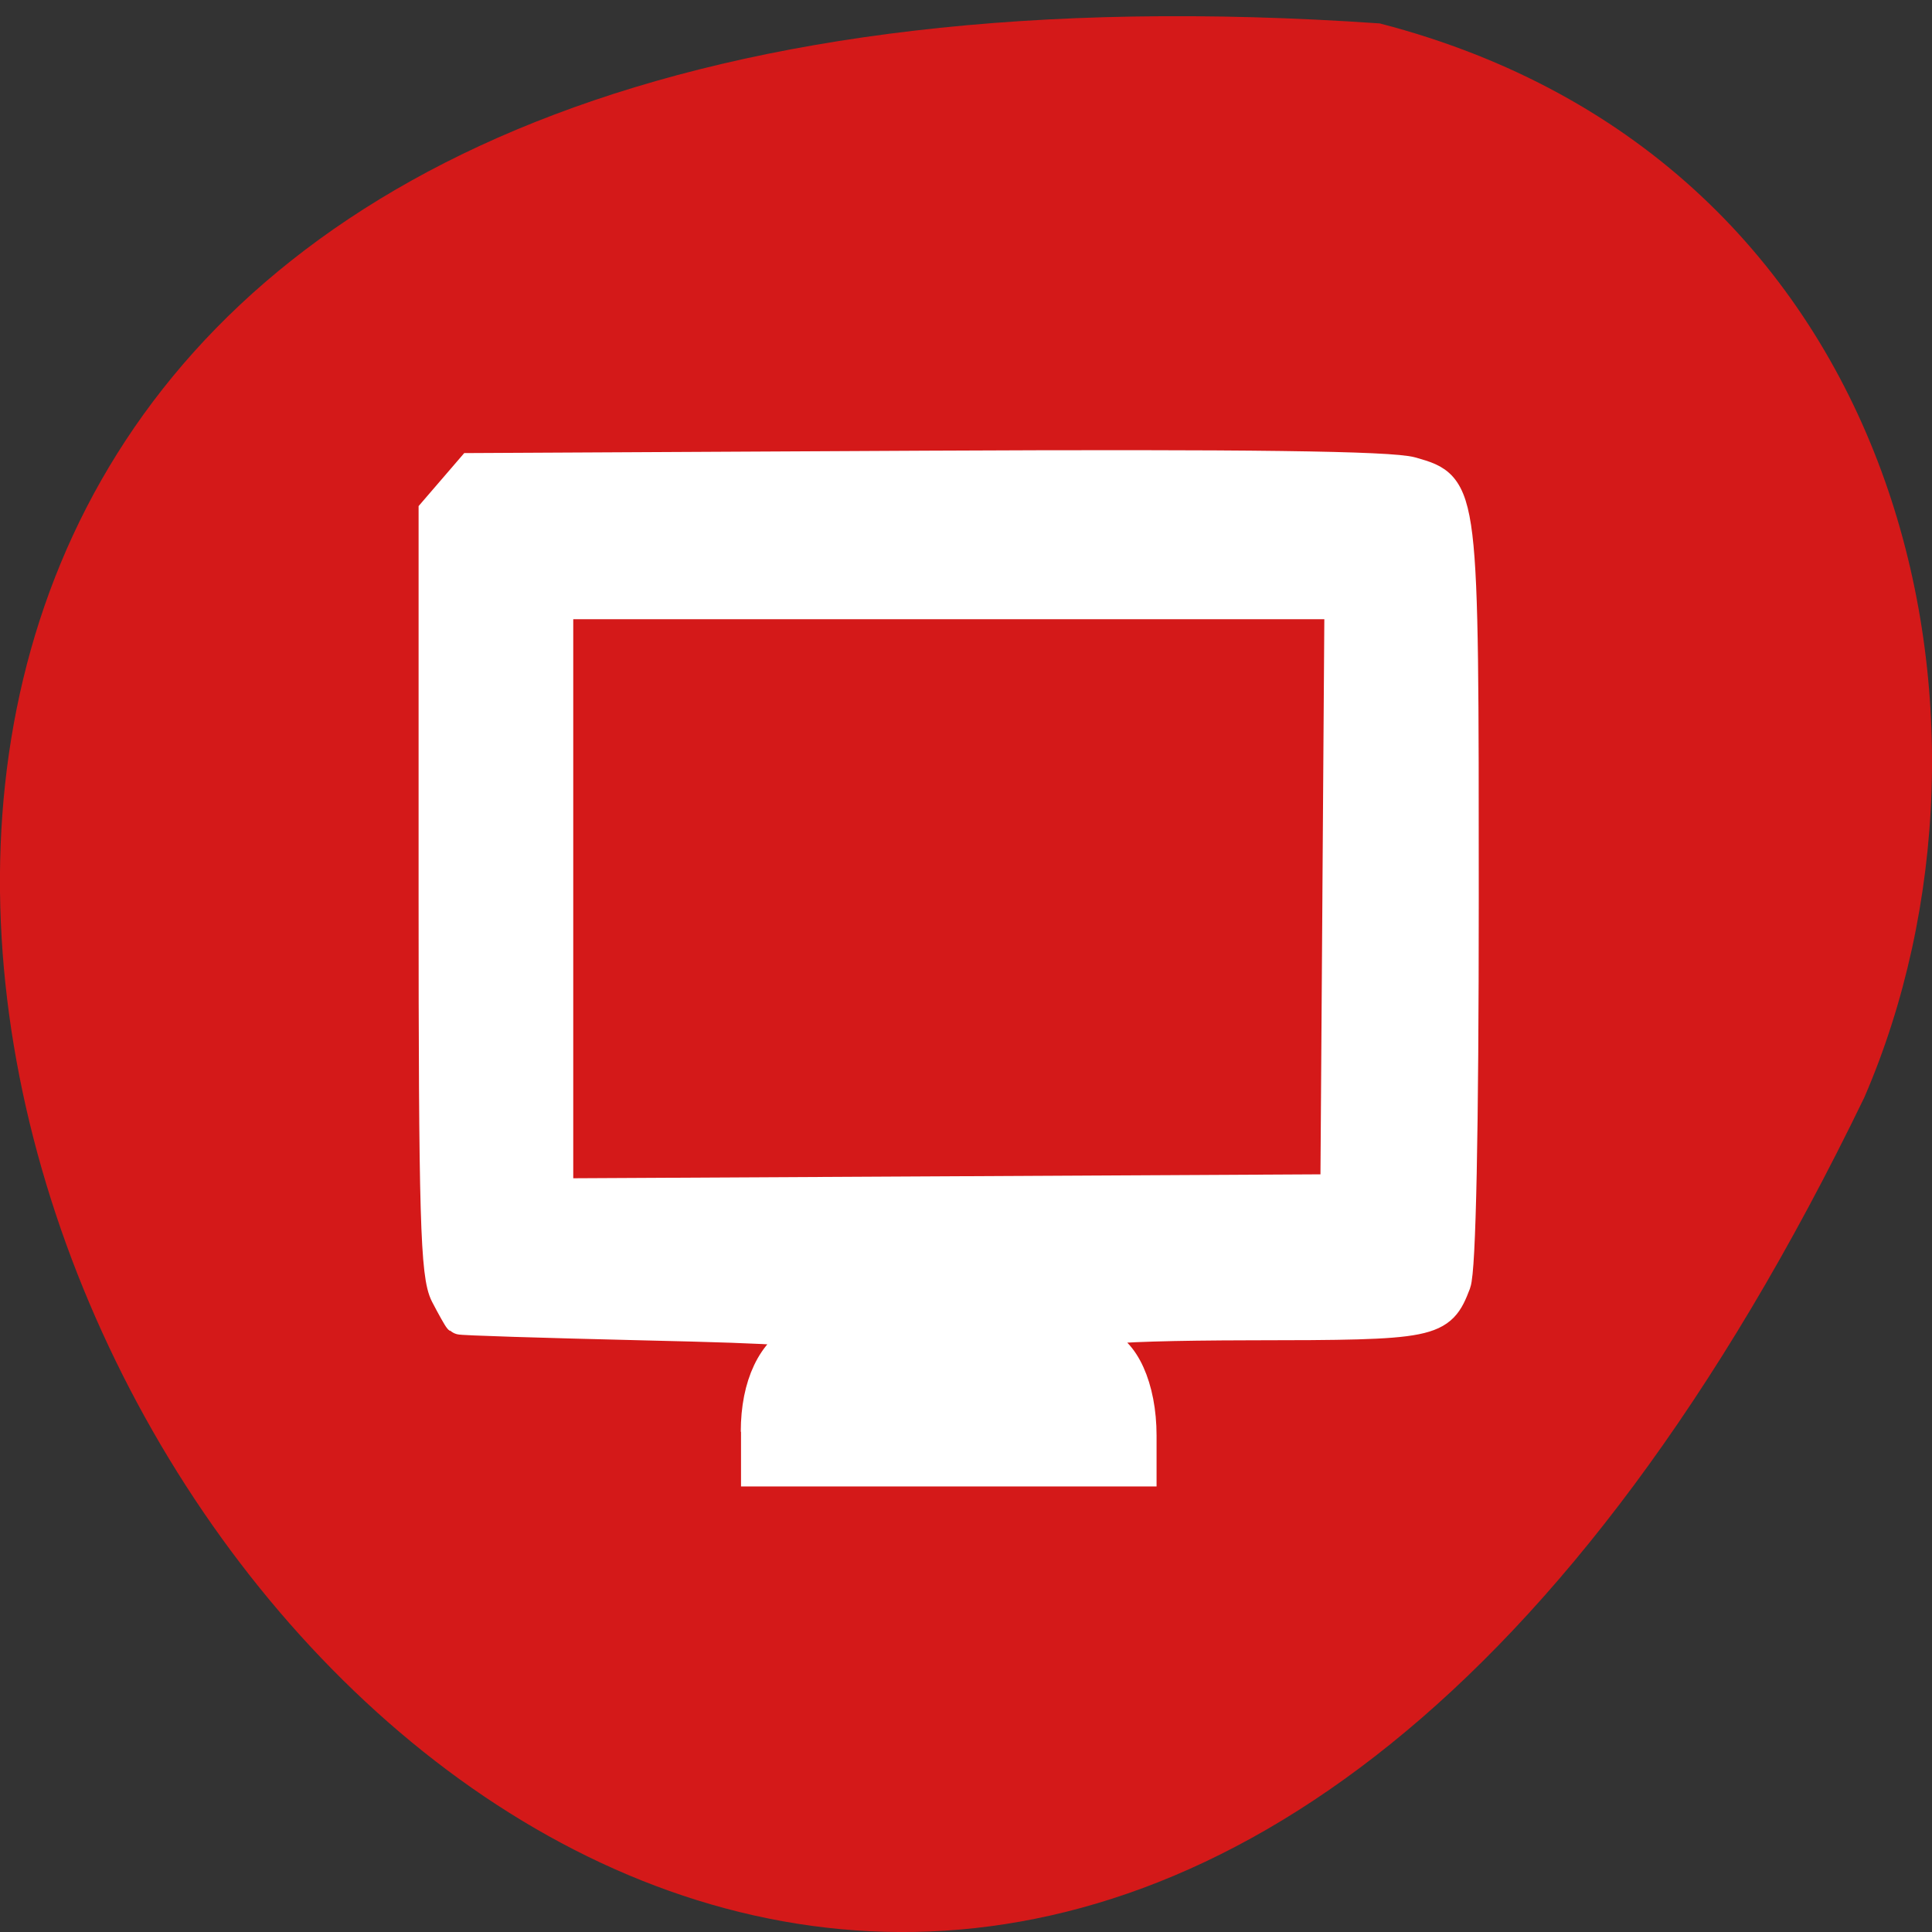 <svg xmlns="http://www.w3.org/2000/svg" viewBox="0 0 48 48"><rect x="0" y="0" width="48" height="48" fill="#333333" stroke="none"/><path d="m 34.28 0.582 c -69.03 -4.77 -17.289 87.31 12.04 26.68 c 4.04 -9.344 1.09 -23.277 -12.04 -26.68" fill="#d41919"/><path d="m 100 189.21 c 0 -6.167 2.188 -10.75 5.896 -12.417 c 2.271 -1.021 -1.333 -1.313 -21.1 -1.771 c -13.1 -0.313 -23.917 -0.646 -24.04 -0.771 c -0.125 -0.104 -0.938 -1.542 -1.792 -3.188 c -1.313 -2.563 -1.542 -10.188 -1.542 -53.19 v -50.21 l 2.458 -2.854 l 2.438 -2.833 l 60.19 -0.313 c 42.13 -0.208 61.33 0.042 64.04 0.833 c 6.813 1.979 6.771 1.75 6.771 56.17 c 0 30.854 -0.375 49.15 -1.042 50.917 c -2 5.25 -2.813 5.417 -27.1 5.438 c -20.708 0.042 -26.771 0.792 -19.958 2.5 c 3.229 0.813 5.521 5.854 5.521 12.208 v 4.604 h -50.708 v -5.125 m 76.83 -70.69 l 0.271 -38.792 h -103.48 v 78.1 l 51.48 -0.271 l 51.46 -0.271 l 0.271 -38.792" transform="scale(0.188)" fill="#fff" stroke="#fff" stroke-width="4.208"/></svg>